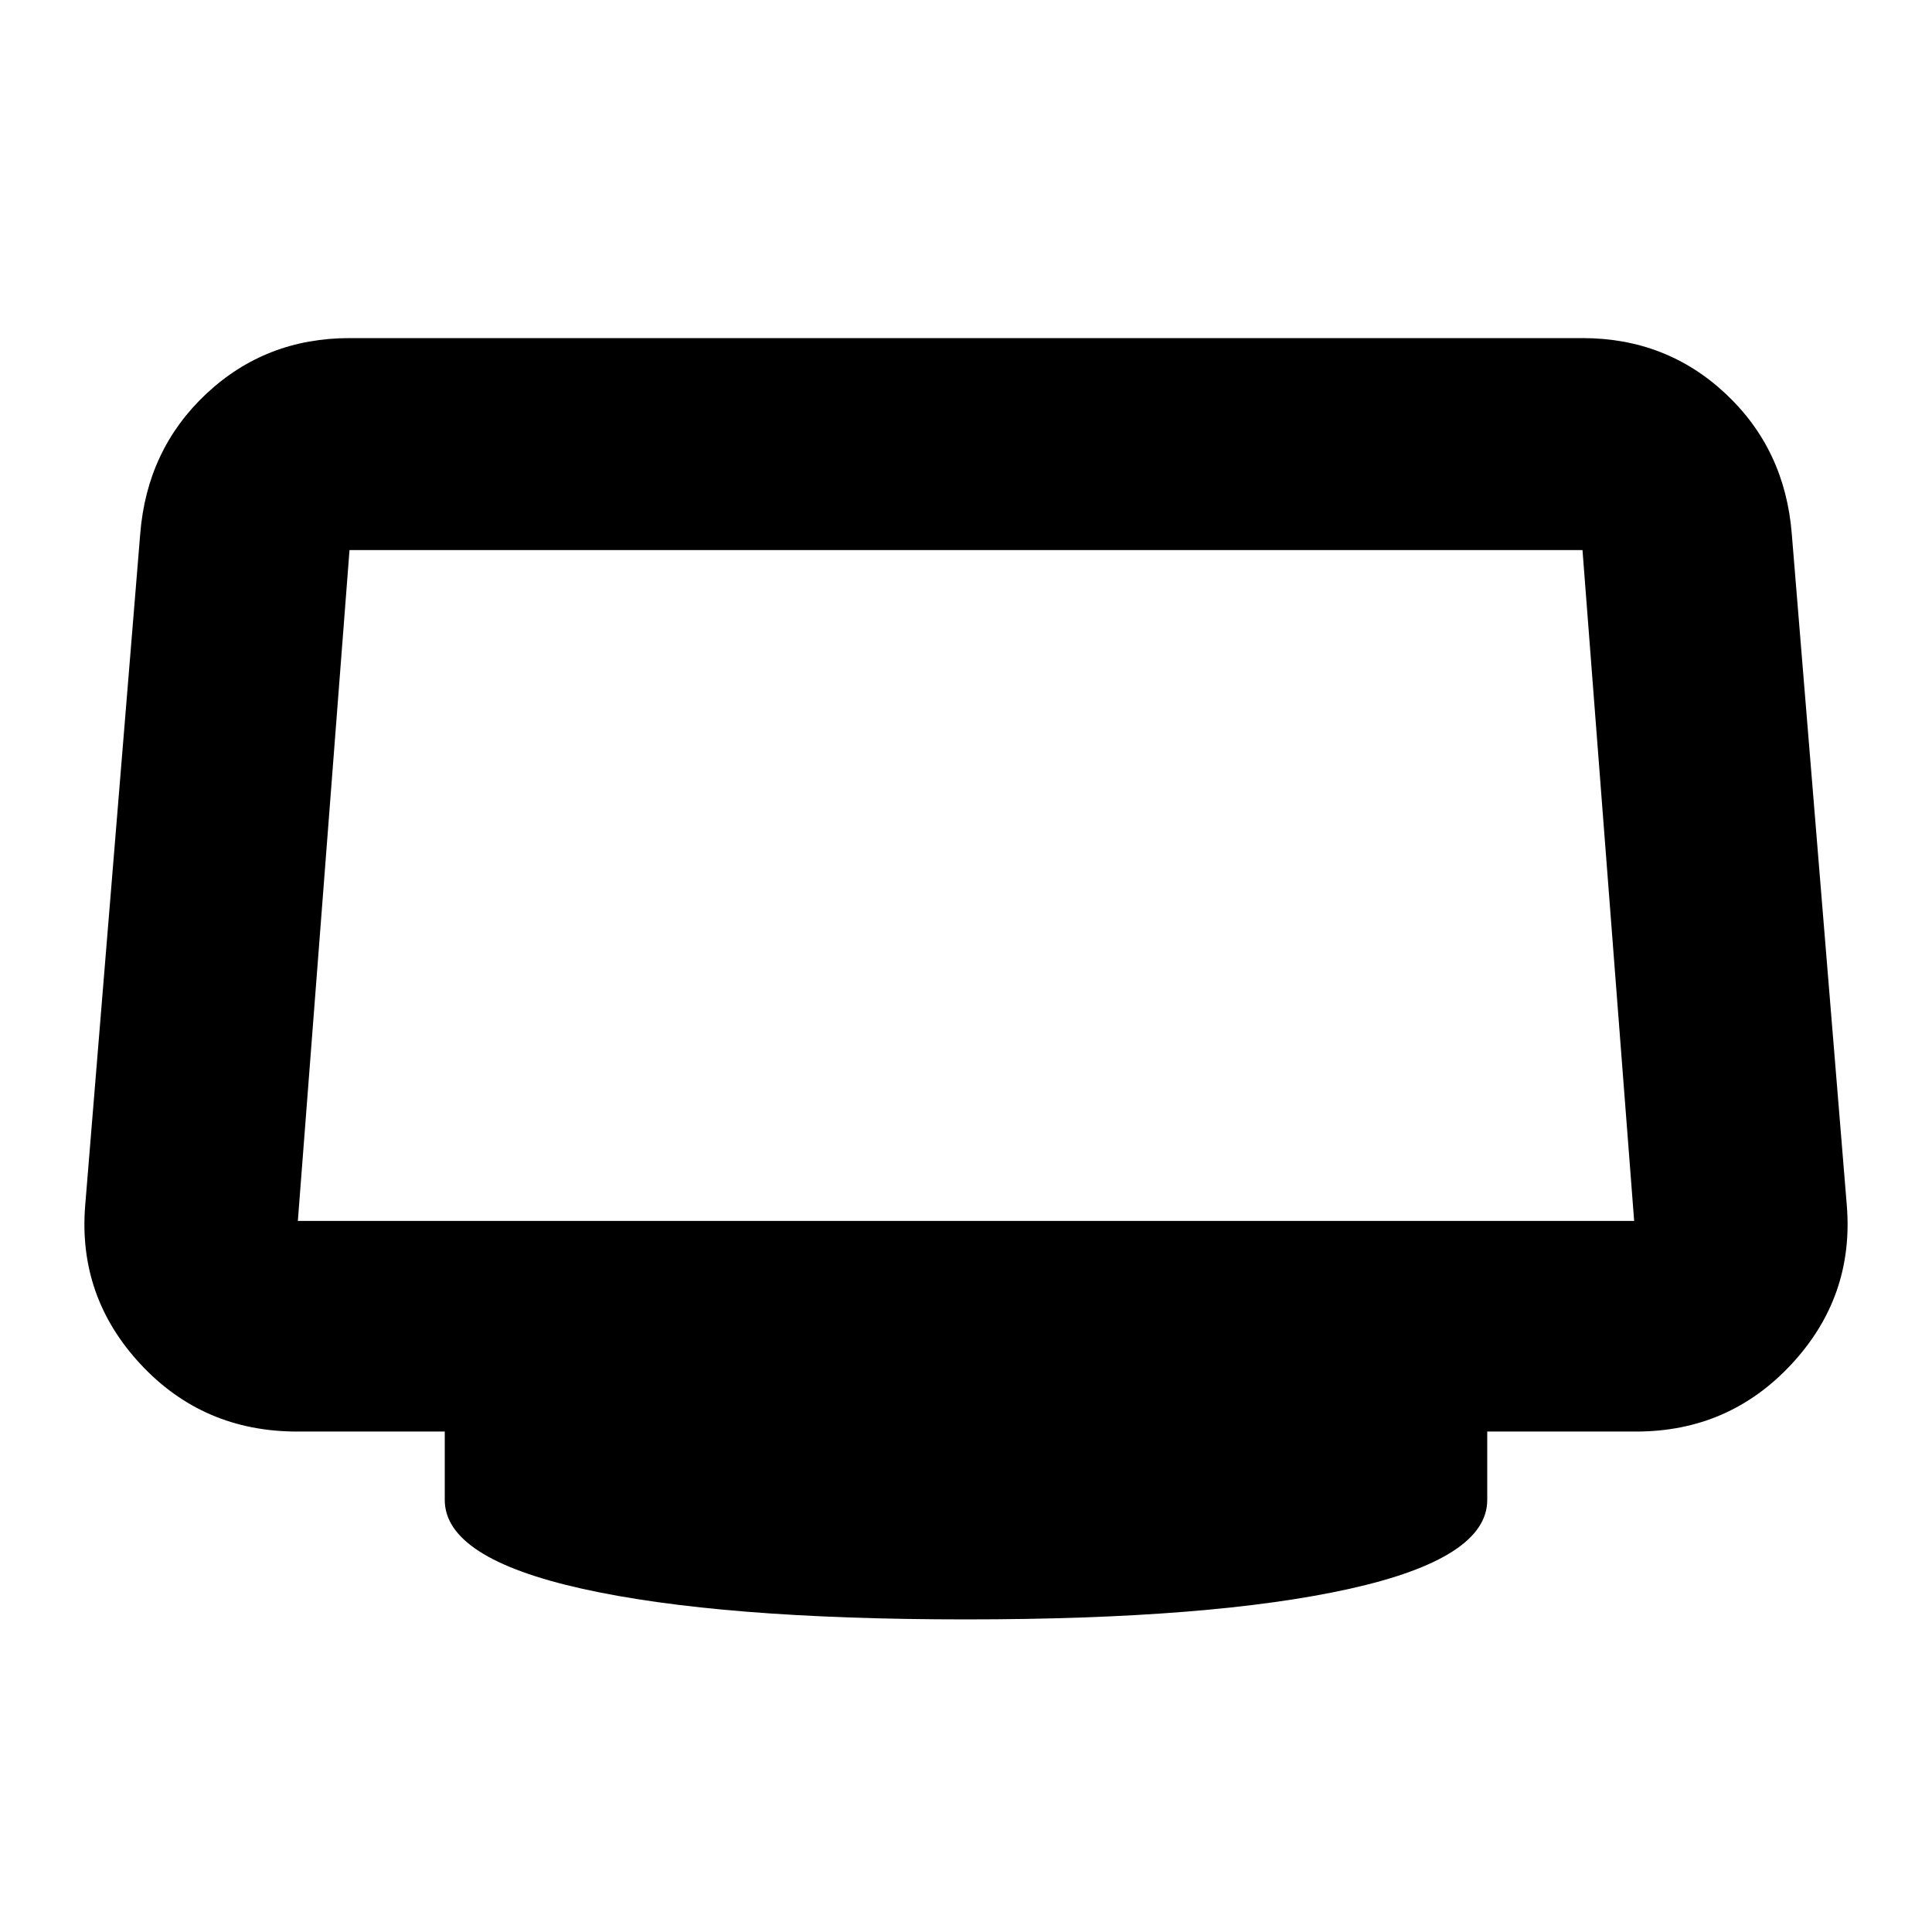 <svg xmlns="http://www.w3.org/2000/svg" height="40" viewBox="0 -960 960 960" width="40"><path d="M480-155.33q-122.33 0-190.67-15.22Q221-185.77 221-214.67v-34h-73.33q-46.73 0-77.86-33.5-31.14-33.5-27.48-78.83l27.34-333.67q3.33-42 32.84-69.66Q132.03-792 173.67-792h612.66q41.64 0 71.16 27.67 29.51 27.66 32.84 69.66L917.67-361q3.66 45.33-27.46 78.83-31.11 33.5-77.21 33.5h-74v34q0 28.9-68.33 44.12-68.34 15.22-190.67 15.22Zm-332-198h664l-25.67-333.34H173.67L148-353.33ZM480-520Z"/></svg>